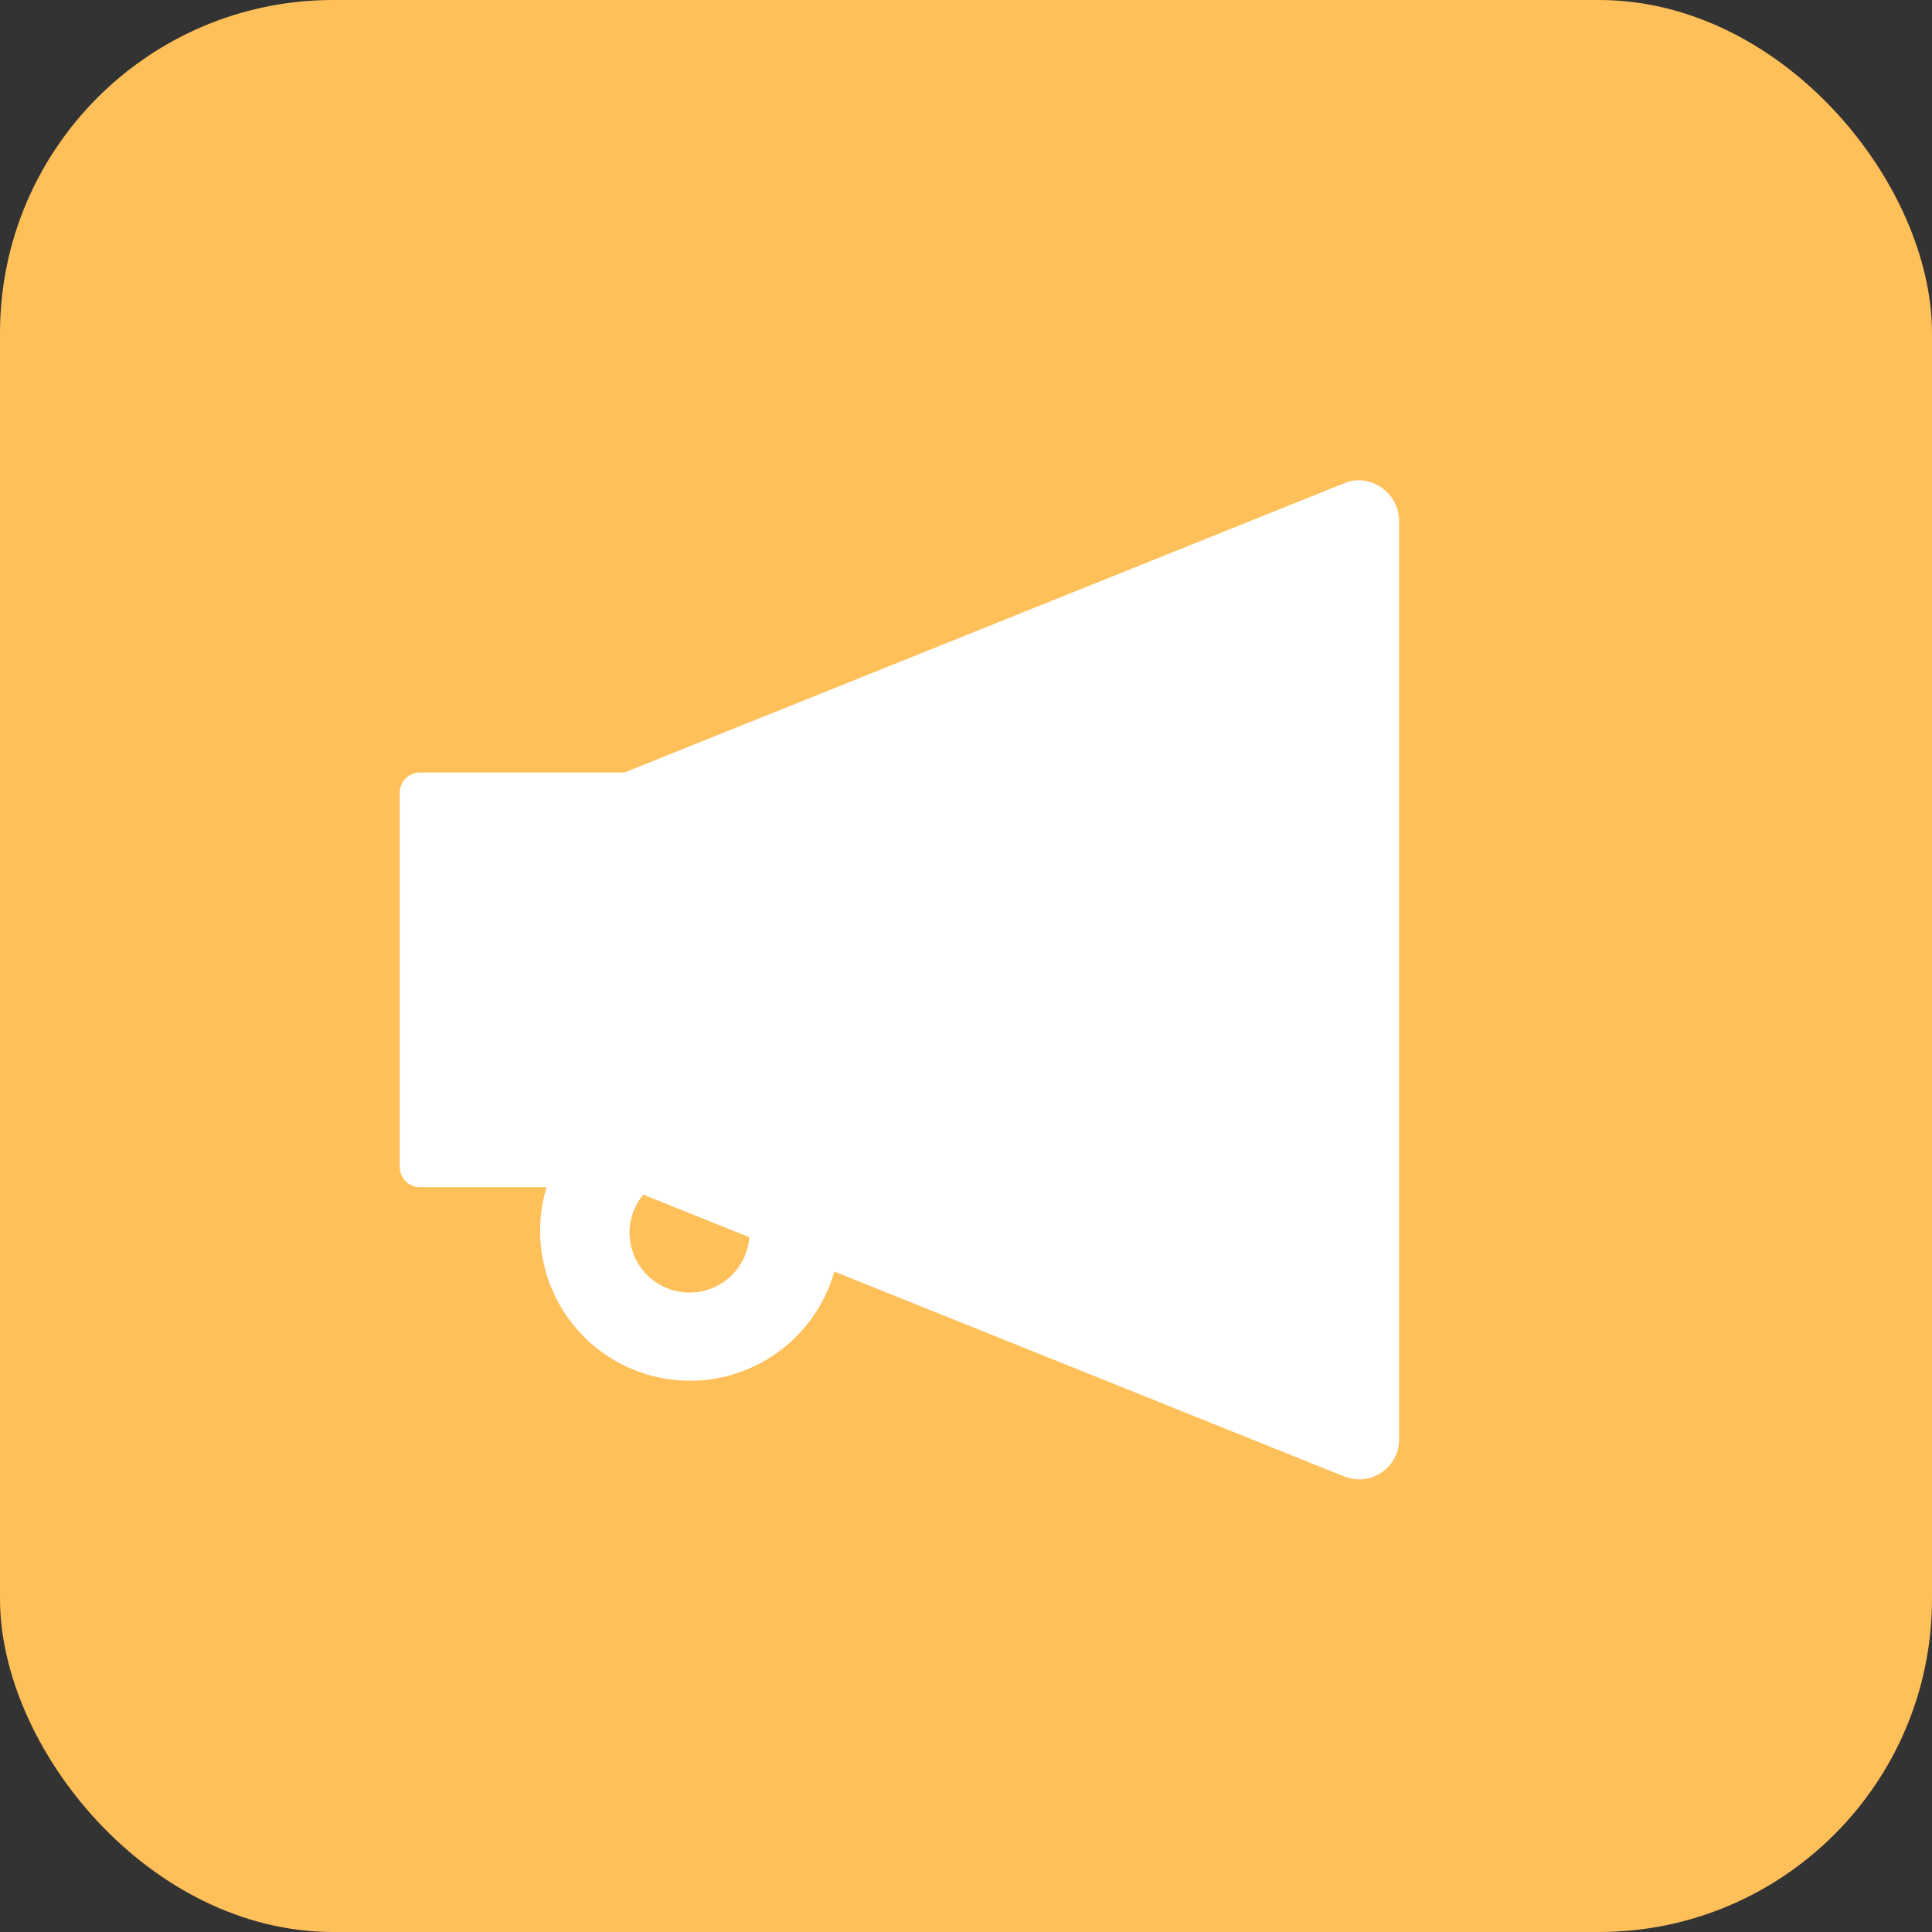<svg xmlns="http://www.w3.org/2000/svg" width="29" height="29" viewBox="0 0 29 29">
  <rect x="0" y="0" width="29" height="29" fill="#333333" stroke="none"/>
  <defs>
    <style>.bannerbg{fill:#ffbf59;}.bannericon{fill:#fff;}</style>
  </defs>
  <g transform="translate(-352 -189)">
    <rect class="bannerbg" width="29" height="29" rx="5" transform="translate(352 189)"/>
    <path class="bannericon" d="M126.4,112a.569.569,0,0,0-.218.043l-10.808,4.343H112.3a.306.306,0,0,0-.3.311V122.3a.306.306,0,0,0,.3.311h1.905a2.25,2.25,0,1,0,4.318,1.266l7.661,3.079a.6.6,0,0,0,.817-.579V112.623A.614.614,0,0,0,126.4,112Zm-10.05,12.193a.9.9,0,0,1-.9-.9.887.887,0,0,1,.206-.57l1.592.639A.9.9,0,0,1,116.35,124.193Z" transform="translate(246 84.209)"/>
  </g>
</svg>
